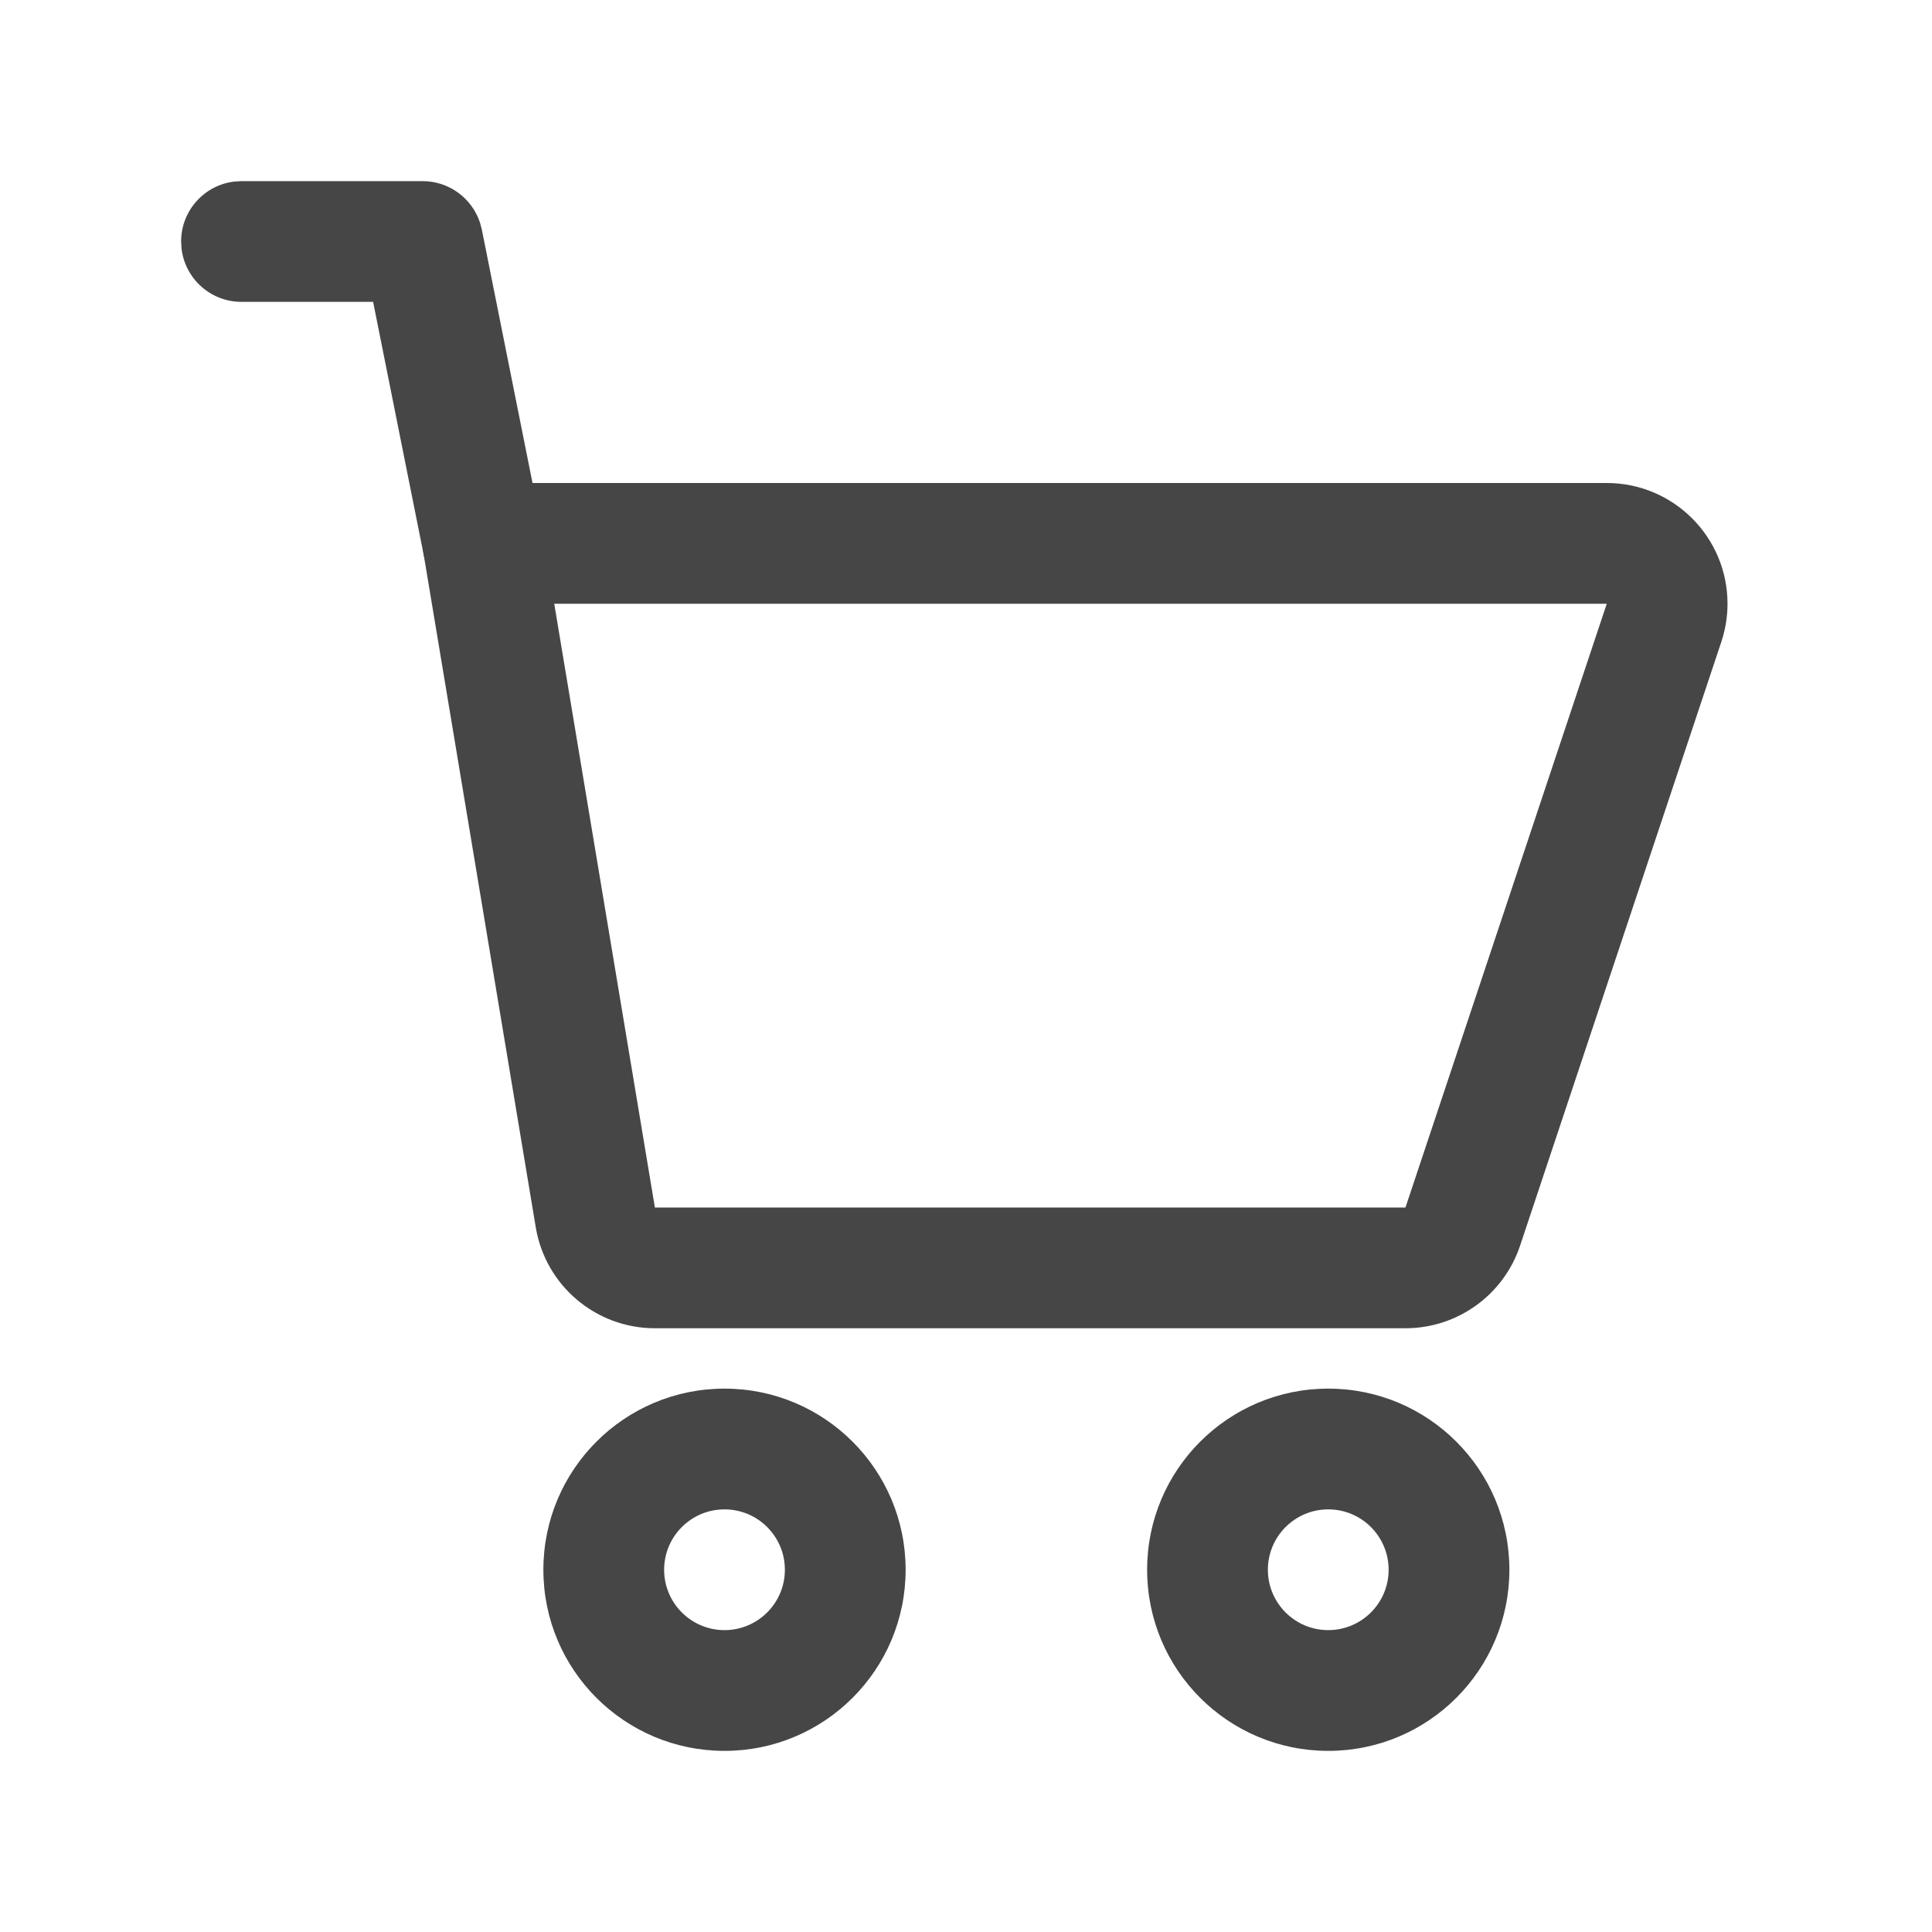 <svg width="32" height="32" viewBox="0 0 32 32" fill="none" xmlns="http://www.w3.org/2000/svg">
<path fill-rule="evenodd" clip-rule="evenodd" d="M19 26C19 24.343 20.343 23 22 23C23.657 23 25 24.343 25 26C25 27.657 23.657 29 22 29C20.343 29 19 27.657 19 26ZM23 26C23 25.448 22.552 25 22 25C21.448 25 21 25.448 21 26C21 26.552 21.448 27 22 27C22.552 27 23 26.552 23 26Z" fill="#464646"/>
<path fill-rule="evenodd" clip-rule="evenodd" d="M9 26C9 24.343 10.343 23 12 23C13.657 23 15 24.343 15 26C15 27.657 13.657 29 12 29C10.343 29 9 27.657 9 26ZM13 26C13 25.448 12.552 25 12 25C11.448 25 11 25.448 11 26C11 26.552 11.448 27 12 27C12.552 27 13 26.552 13 26Z" fill="#464646"/>
<path fill-rule="evenodd" clip-rule="evenodd" d="M8 8H26.613C27.717 8 28.613 8.895 28.613 10C28.613 10.215 28.578 10.428 28.51 10.633L25.177 20.633C24.904 21.449 24.14 22 23.279 22H10.847C9.869 22 9.035 21.293 8.874 20.329L7.014 9.164C6.912 8.555 7.382 8 8 8ZM26.613 10H9.18L10.847 20H23.279L26.613 10Z" fill="#464646"/>
<path d="M7 3C7.437 3 7.818 3.283 7.951 3.69L7.981 3.804L8.981 8.804C9.089 9.345 8.738 9.872 8.196 9.981C7.693 10.081 7.203 9.786 7.049 9.309L7.019 9.196L6.18 5H4C3.487 5 3.064 4.614 3.007 4.117L3 4C3 3.487 3.386 3.064 3.883 3.007L4 3H7Z" fill="#464646"/>
</svg>
